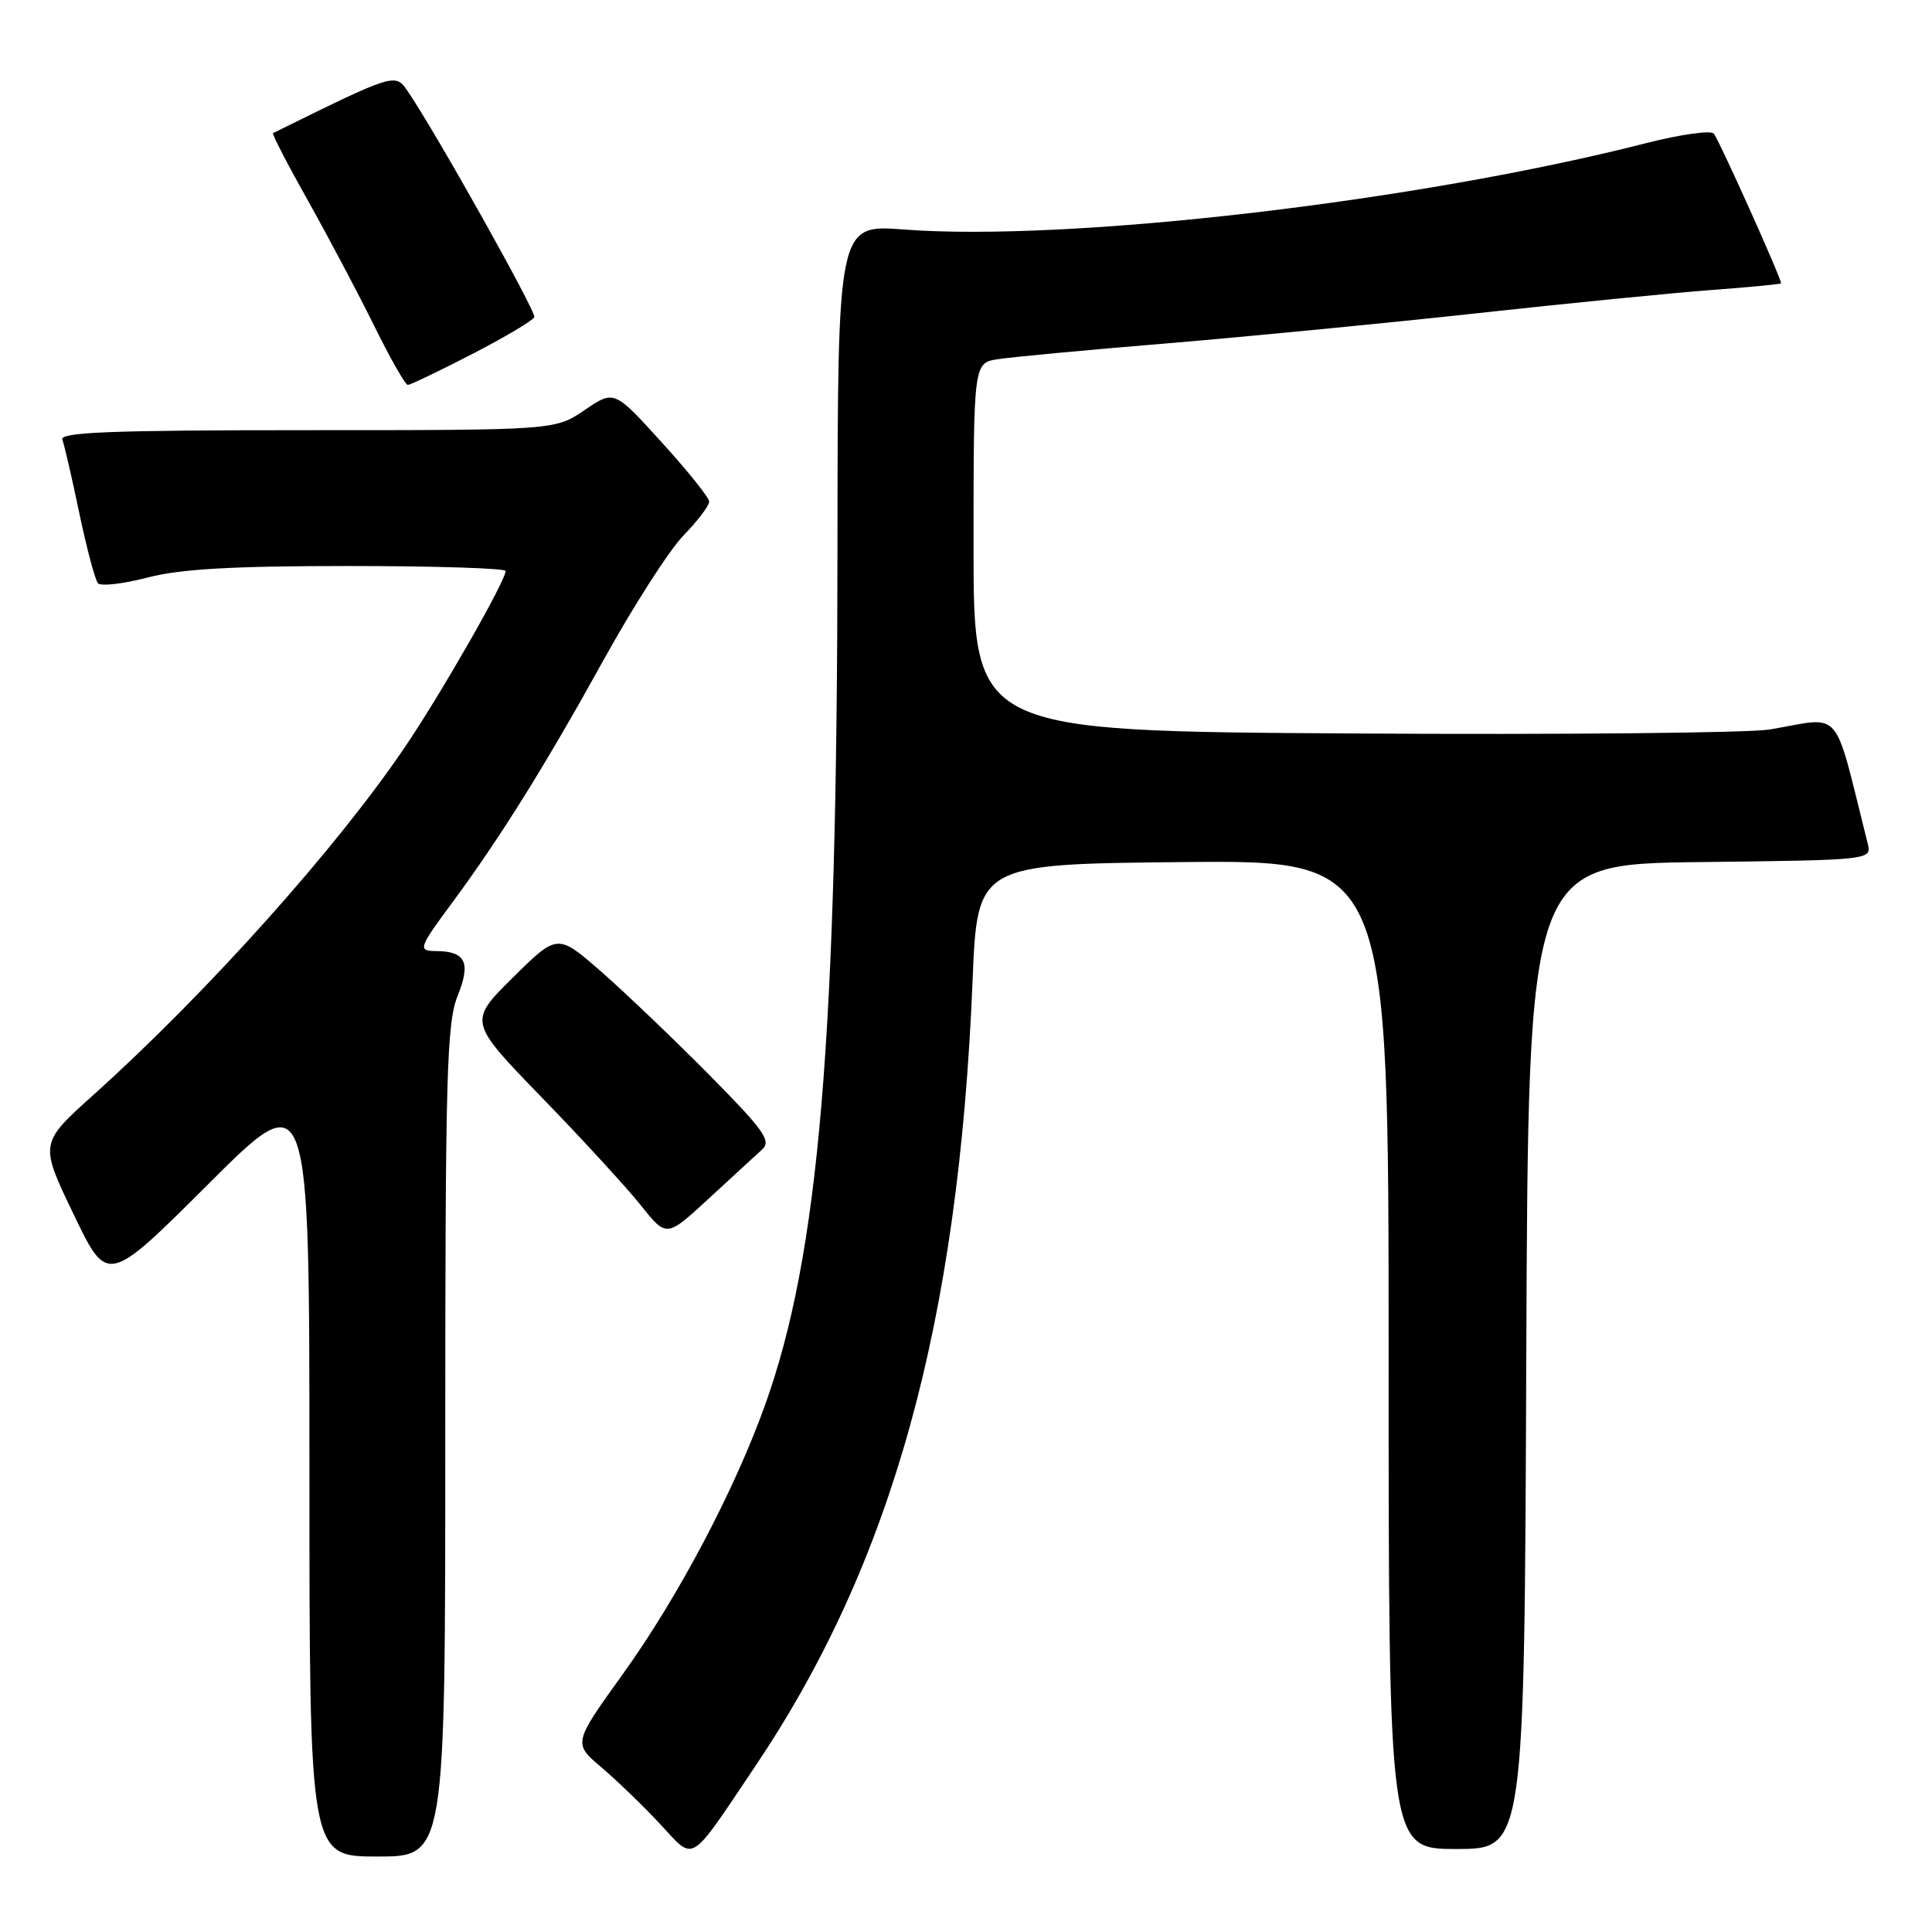 <?xml version="1.0" encoding="UTF-8" standalone="no"?>
<!DOCTYPE svg PUBLIC "-//W3C//DTD SVG 1.1//EN" "http://www.w3.org/Graphics/SVG/1.1/DTD/svg11.dtd" >
<svg xmlns="http://www.w3.org/2000/svg" xmlns:xlink="http://www.w3.org/1999/xlink" version="1.1" viewBox="0 0 256 256">
 <g >
 <path fill="currentColor"
d=" M 59.00 191.02 C 59.00 142.28 59.19 135.57 60.65 131.92 C 62.42 127.50 61.70 126.05 57.75 126.02 C 55.34 125.99 55.46 125.64 59.94 119.58 C 66.31 110.96 72.29 101.36 79.95 87.50 C 83.90 80.35 88.67 72.91 90.56 70.96 C 92.45 69.01 93.99 66.98 93.97 66.46 C 93.96 65.93 91.12 62.39 87.66 58.59 C 81.38 51.67 81.38 51.67 77.46 54.34 C 73.54 57.00 73.54 57.00 40.66 57.00 C 14.77 57.00 7.89 57.27 8.26 58.25 C 8.52 58.94 9.54 63.33 10.51 68.00 C 11.49 72.67 12.60 76.85 12.98 77.28 C 13.35 77.71 16.31 77.37 19.54 76.53 C 23.91 75.39 30.77 75.00 46.21 75.00 C 57.64 75.00 67.00 75.30 67.00 75.66 C 67.00 76.95 58.65 91.57 53.81 98.76 C 44.79 112.17 27.56 131.43 12.37 145.09 C 5.24 151.50 5.24 151.50 9.74 160.87 C 14.23 170.24 14.23 170.24 27.62 156.88 C 41.00 143.53 41.00 143.53 41.00 194.76 C 41.00 246.00 41.00 246.00 50.00 246.00 C 59.00 246.00 59.00 246.00 59.00 191.02 Z  M 100.10 234.00 C 118.25 207.00 127.01 175.32 128.87 130.00 C 129.50 114.50 129.50 114.50 156.75 114.23 C 184.00 113.97 184.00 113.97 184.00 179.48 C 184.00 245.00 184.00 245.00 192.99 245.00 C 201.99 245.00 201.99 245.00 202.24 179.75 C 202.50 114.50 202.50 114.50 225.26 114.23 C 248.03 113.96 248.03 113.96 247.47 111.73 C 242.83 93.28 244.32 95.01 234.50 96.66 C 231.75 97.12 206.89 97.36 179.25 97.19 C 129.00 96.88 129.00 96.88 129.00 72.49 C 129.00 48.09 129.00 48.09 132.25 47.59 C 134.04 47.31 144.05 46.37 154.50 45.51 C 164.95 44.64 183.40 42.85 195.50 41.53 C 207.60 40.20 221.66 38.81 226.75 38.43 C 231.84 38.05 236.00 37.65 236.00 37.54 C 236.00 36.80 227.70 18.34 227.07 17.69 C 226.64 17.25 222.61 17.82 218.11 18.97 C 187.82 26.71 141.62 32.08 119.75 30.41 C 111.00 29.74 111.00 29.74 110.97 72.62 C 110.93 137.95 108.53 166.27 101.35 186.24 C 97.28 197.57 89.84 211.64 82.58 221.75 C 75.93 231.00 75.93 231.00 79.72 234.21 C 81.80 235.98 85.30 239.36 87.49 241.72 C 92.13 246.69 91.17 247.28 100.10 234.00 Z  M 100.97 152.33 C 102.24 151.17 101.28 149.81 93.97 142.42 C 89.31 137.71 82.88 131.57 79.69 128.77 C 73.87 123.69 73.87 123.69 67.96 129.53 C 62.06 135.38 62.06 135.38 71.81 145.44 C 77.18 150.97 83.08 157.41 84.94 159.74 C 88.32 163.98 88.32 163.98 93.91 158.82 C 96.99 155.99 100.16 153.06 100.97 152.33 Z  M 62.57 46.91 C 66.93 44.66 70.63 42.46 70.80 42.02 C 71.06 41.30 57.68 17.42 53.98 12.02 C 52.37 9.67 52.24 9.71 36.18 17.64 C 36.01 17.73 38.10 21.78 40.84 26.65 C 43.57 31.52 47.52 38.99 49.62 43.25 C 51.72 47.51 53.71 51.00 54.04 51.00 C 54.38 51.00 58.21 49.16 62.57 46.91 Z "/>
</g>
</svg>